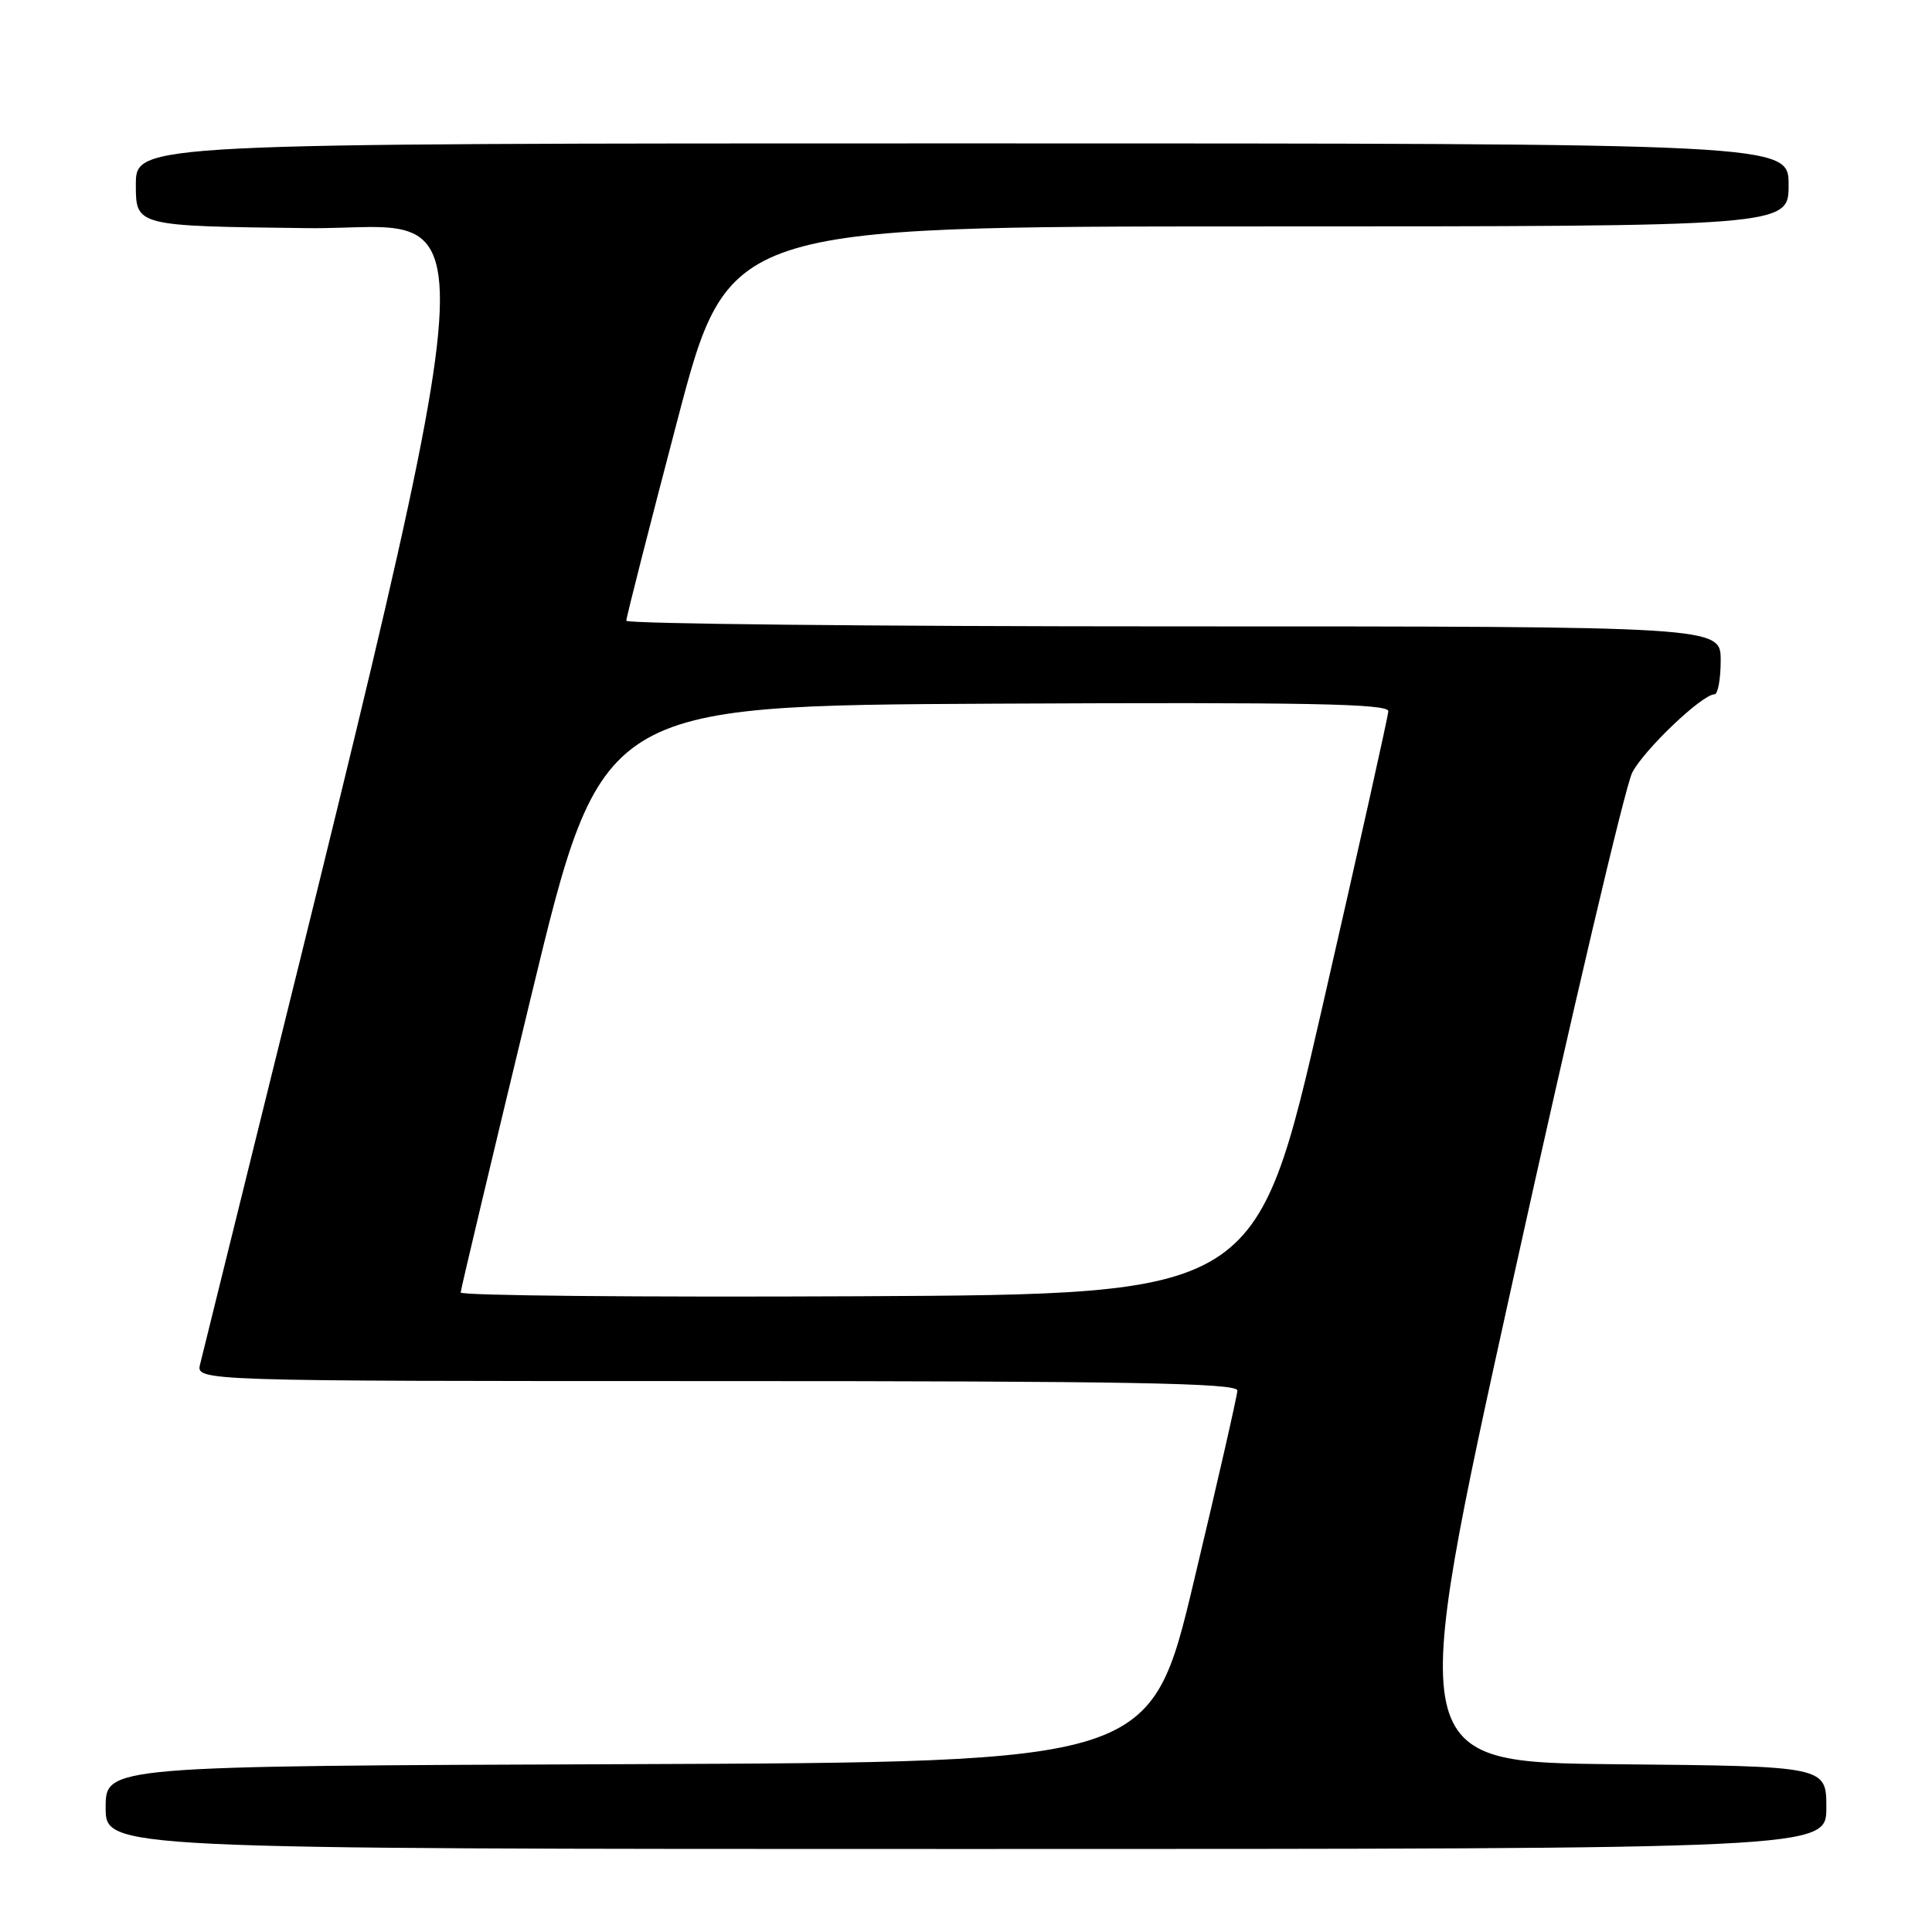 <?xml version="1.0" encoding="UTF-8" standalone="no"?>
<!DOCTYPE svg PUBLIC "-//W3C//DTD SVG 1.1//EN" "http://www.w3.org/Graphics/SVG/1.1/DTD/svg11.dtd" >
<svg xmlns="http://www.w3.org/2000/svg" xmlns:xlink="http://www.w3.org/1999/xlink" version="1.1" viewBox="0 0 256 256">
 <g >
 <path fill="currentColor"
d=" M 242.00 239.52 C 242.00 234.03 242.00 234.03 214.19 233.77 C 186.37 233.50 186.37 233.50 200.50 169.50 C 208.27 134.30 215.37 104.08 216.29 102.35 C 217.91 99.27 225.56 92.00 227.18 92.00 C 227.63 92.00 228.00 89.97 228.00 87.50 C 228.00 83.00 228.00 83.00 155.50 83.00 C 115.62 83.00 82.99 82.66 82.99 82.25 C 82.98 81.84 86.02 69.91 89.74 55.75 C 96.50 30.01 96.50 30.01 166.75 30.00 C 237.00 30.00 237.00 30.00 237.00 24.50 C 237.00 19.00 237.00 19.00 127.50 19.00 C 18.00 19.00 18.00 19.00 18.00 24.48 C 18.00 29.96 18.00 29.96 40.78 30.23 C 65.56 30.52 66.80 17.38 26.52 180.75 C 25.96 183.00 25.96 183.00 94.98 183.00 C 149.55 183.00 163.99 183.26 163.96 184.25 C 163.94 184.94 161.35 196.30 158.20 209.50 C 152.48 233.50 152.48 233.50 83.24 233.76 C 14.00 234.01 14.00 234.01 14.00 239.51 C 14.00 245.00 14.00 245.00 128.00 245.00 C 242.00 245.00 242.00 245.00 242.00 239.52 Z  M 61.04 171.26 C 61.06 170.84 65.26 153.18 70.38 132.00 C 79.68 93.50 79.68 93.50 131.84 93.24 C 173.25 93.04 183.99 93.24 183.96 94.24 C 183.93 94.93 179.99 112.60 175.20 133.50 C 166.49 171.50 166.49 171.50 113.75 171.76 C 84.74 171.90 61.02 171.68 61.04 171.26 Z "/>
</g>
</svg>